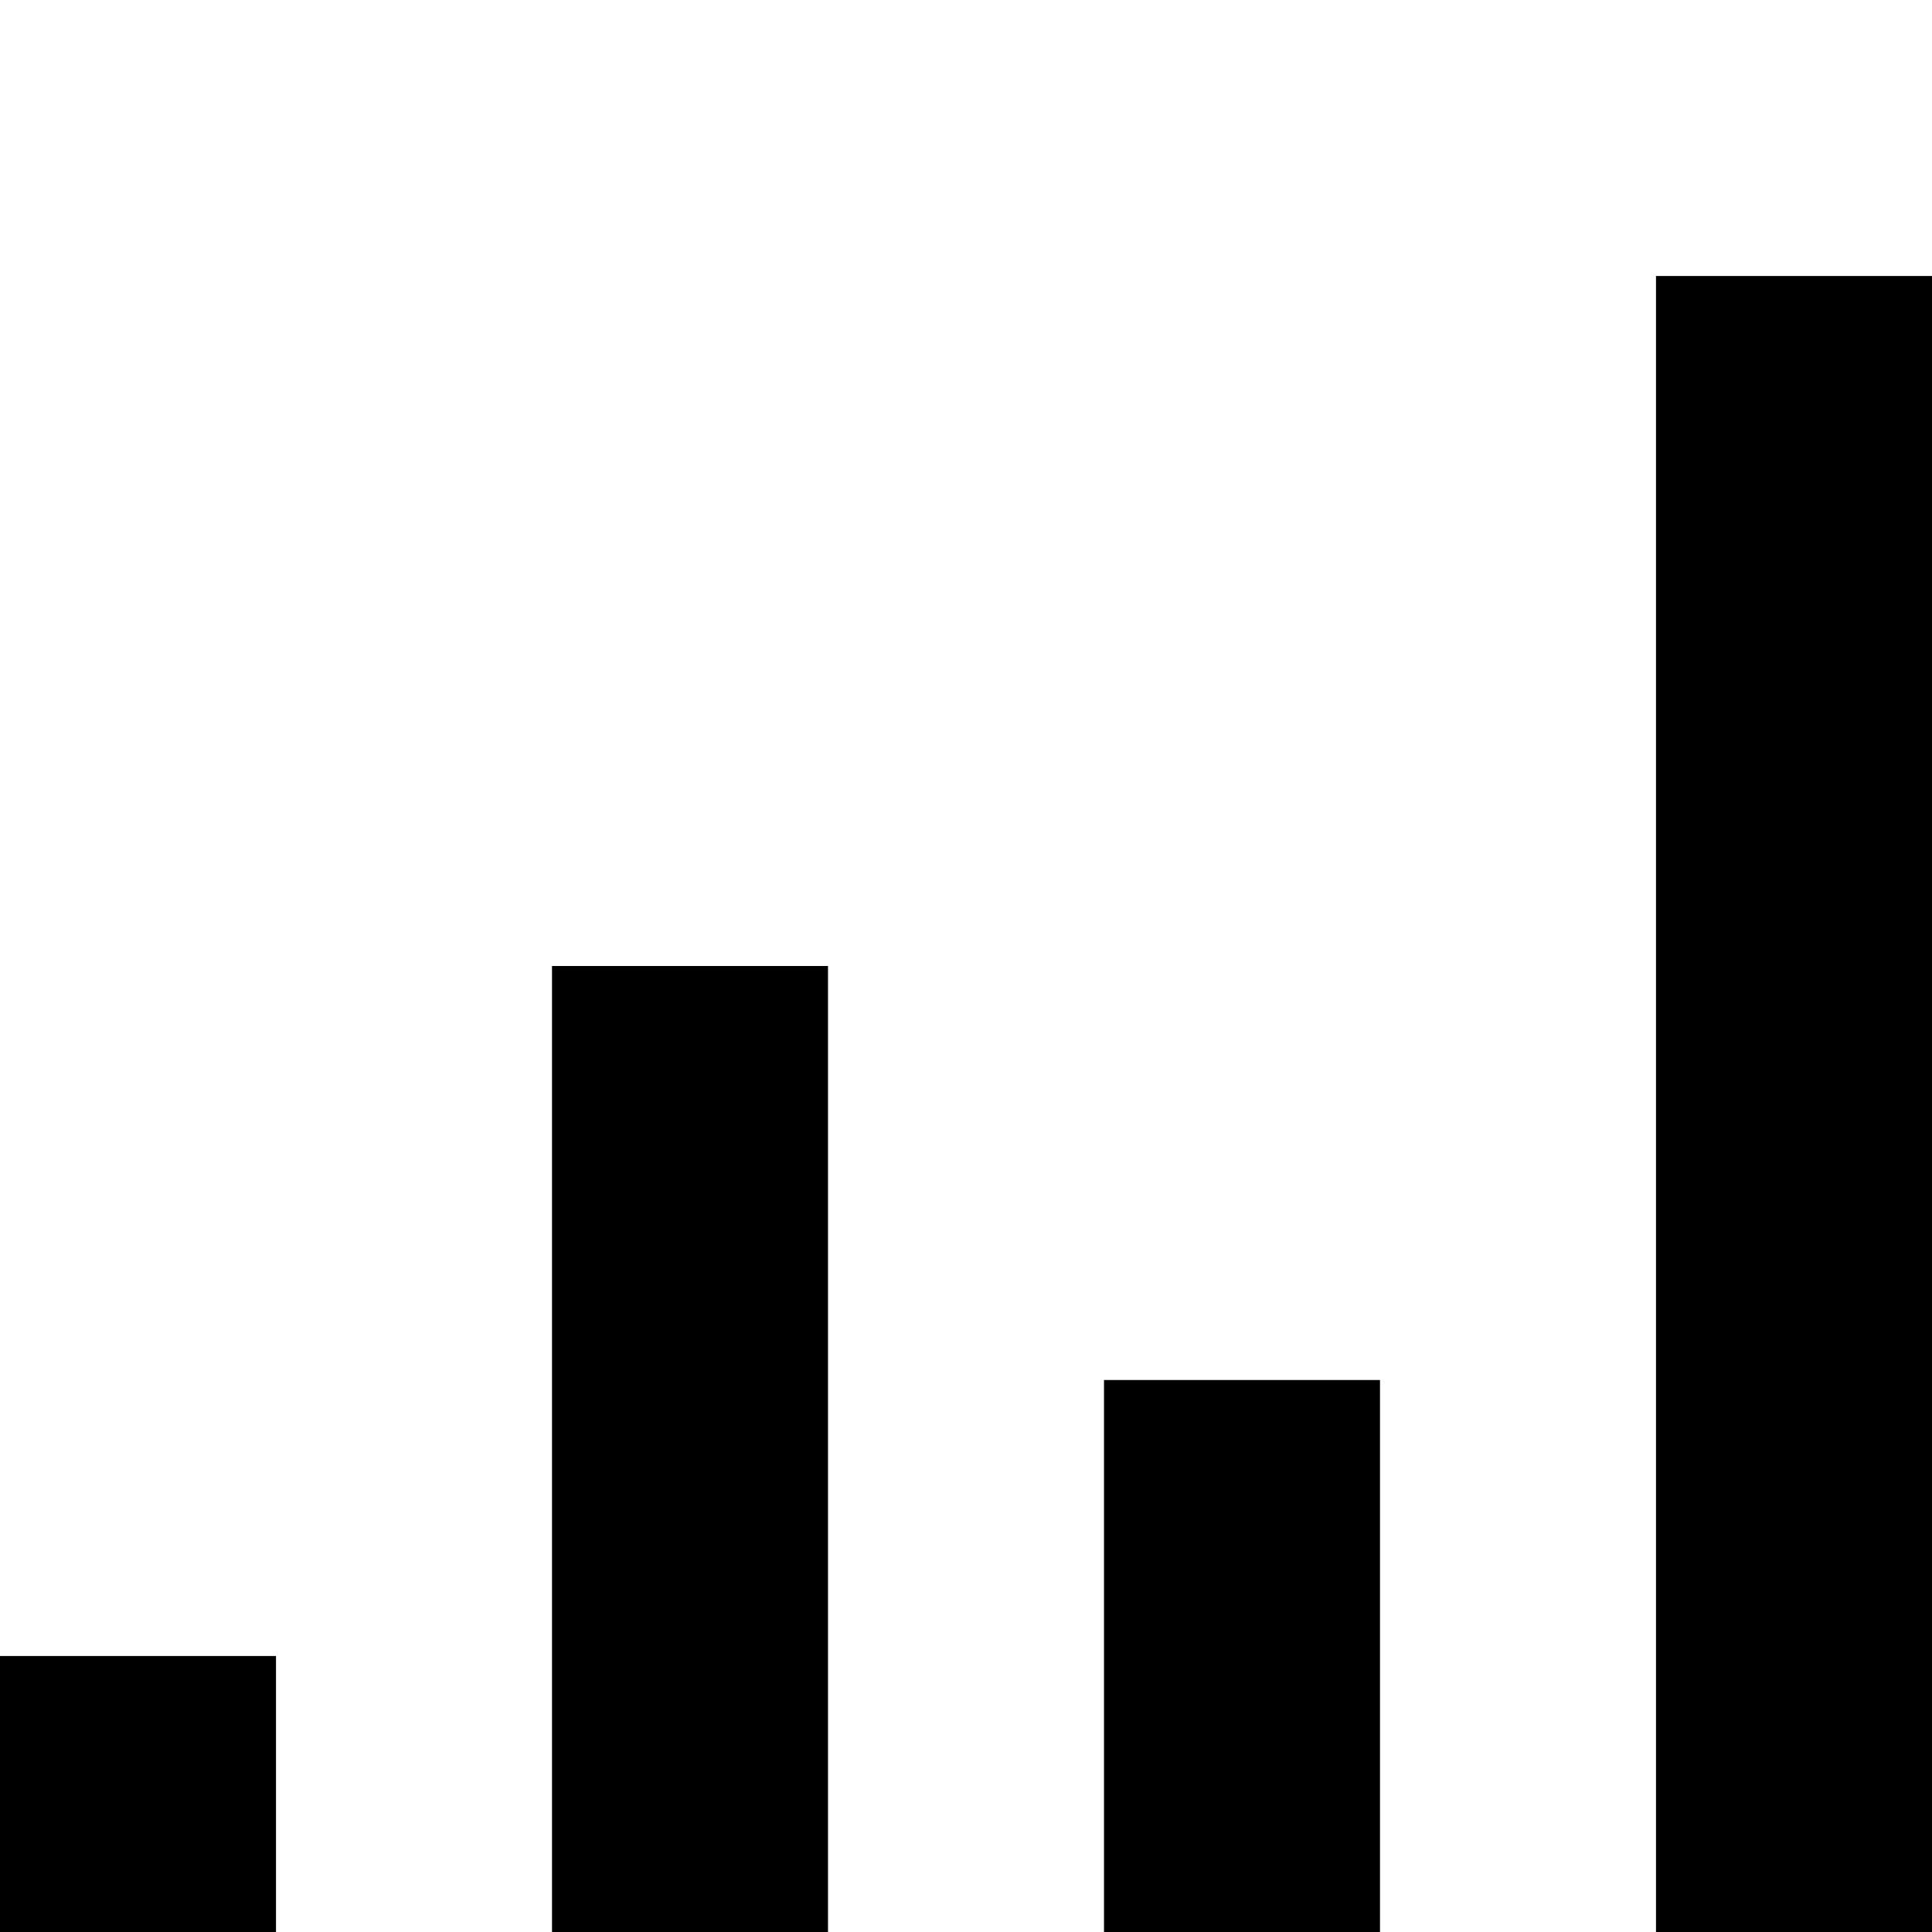 <svg xmlns="http://www.w3.org/2000/svg" viewBox="0 -144 1008 1008"><path fill="currentColor" d="M432 360v648H288V360h144zM144 720v288H0V720h144zM1008 0v1008H864V0h144zM720 576v432H576V576h144z"/></svg>
